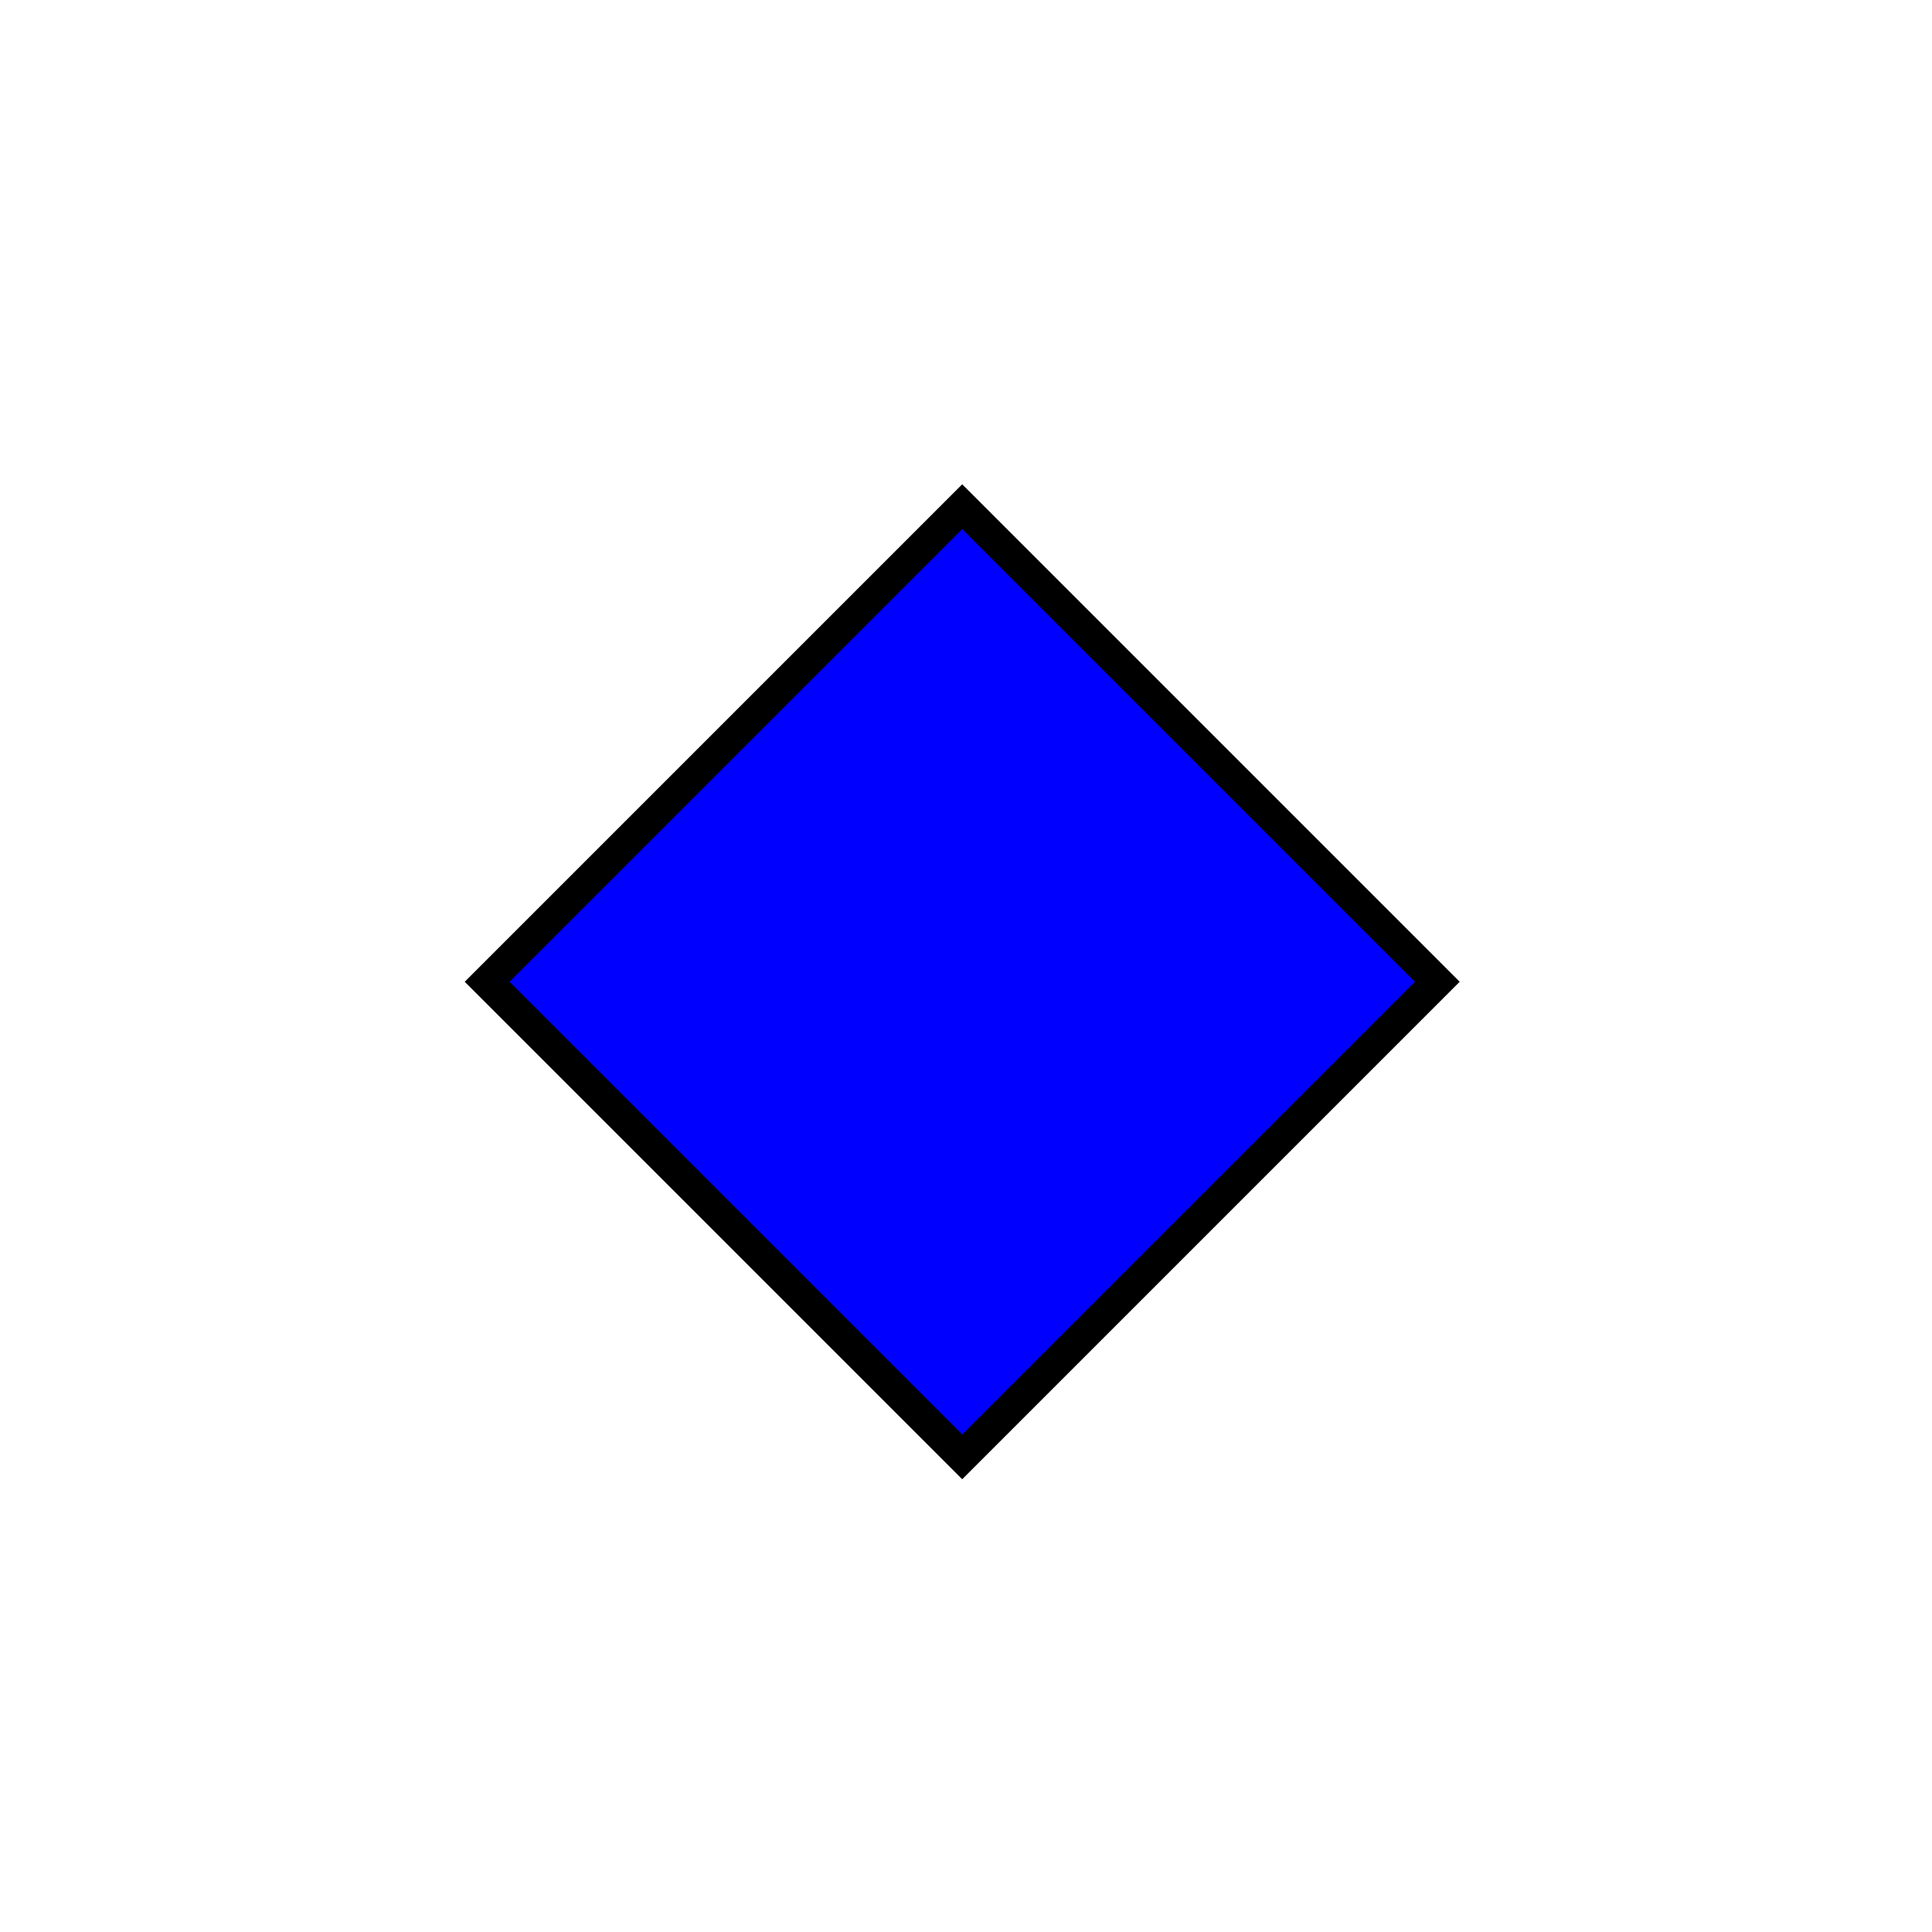 <?xml version="1.0" encoding="UTF-8"?><svg xmlns="http://www.w3.org/2000/svg" xmlns:xlink="http://www.w3.org/1999/xlink" fill-opacity="1" color-rendering="auto" color-interpolation="auto" text-rendering="auto" stroke="black" stroke-linecap="square" width="61" stroke-miterlimit="10" shape-rendering="auto" stroke-opacity="1" fill="black" stroke-dasharray="none" font-weight="normal" stroke-width="1" height="61" font-family="'Dialog'" font-style="normal" stroke-linejoin="miter" font-size="12px" stroke-dashoffset="0" image-rendering="auto">
  <rect width="100%" height="100%" fill="#808080" stroke="none"/>
  <!--Generated by ySVG 2.5-->
  <defs id="genericDefs"/>
  <g>
    <defs id="defs1">
      <clipPath clipPathUnits="userSpaceOnUse" id="clipPath1">
        <path d="M0 0 L61 0 L61 61 L0 61 L0 0 Z"/>
      </clipPath>
      <clipPath clipPathUnits="userSpaceOnUse" id="clipPath2">
        <path d="M1069 253 L1130 253 L1130 314 L1069 314 L1069 253 Z"/>
      </clipPath>
    </defs>
    <g fill="white" text-rendering="geometricPrecision" shape-rendering="geometricPrecision" transform="translate(-1069,-253)" stroke="white">
      <rect x="1069" width="61" height="61" y="253" clip-path="url(#clipPath2)" stroke="none"/>
    </g>
    <g fill="blue" text-rendering="geometricPrecision" shape-rendering="geometricPrecision" transform="matrix(1,0,0,1,-1069,-253)" stroke="blue">
      <path d="M1084.38 283.998 L1099.38 268.998 L1114.38 283.998 L1099.38 298.998 Z" fill-rule="evenodd" clip-path="url(#clipPath2)" stroke="none"/>
    </g>
    <g text-rendering="geometricPrecision" stroke-miterlimit="1.45" shape-rendering="geometricPrecision" transform="matrix(1,0,0,1,-1069,-253)" stroke-linecap="butt">
      <path fill="none" d="M1084.38 283.998 L1099.38 268.998 L1114.38 283.998 L1099.38 298.998 Z" fill-rule="evenodd" clip-path="url(#clipPath2)"/>
    </g>
  </g>
</svg>
